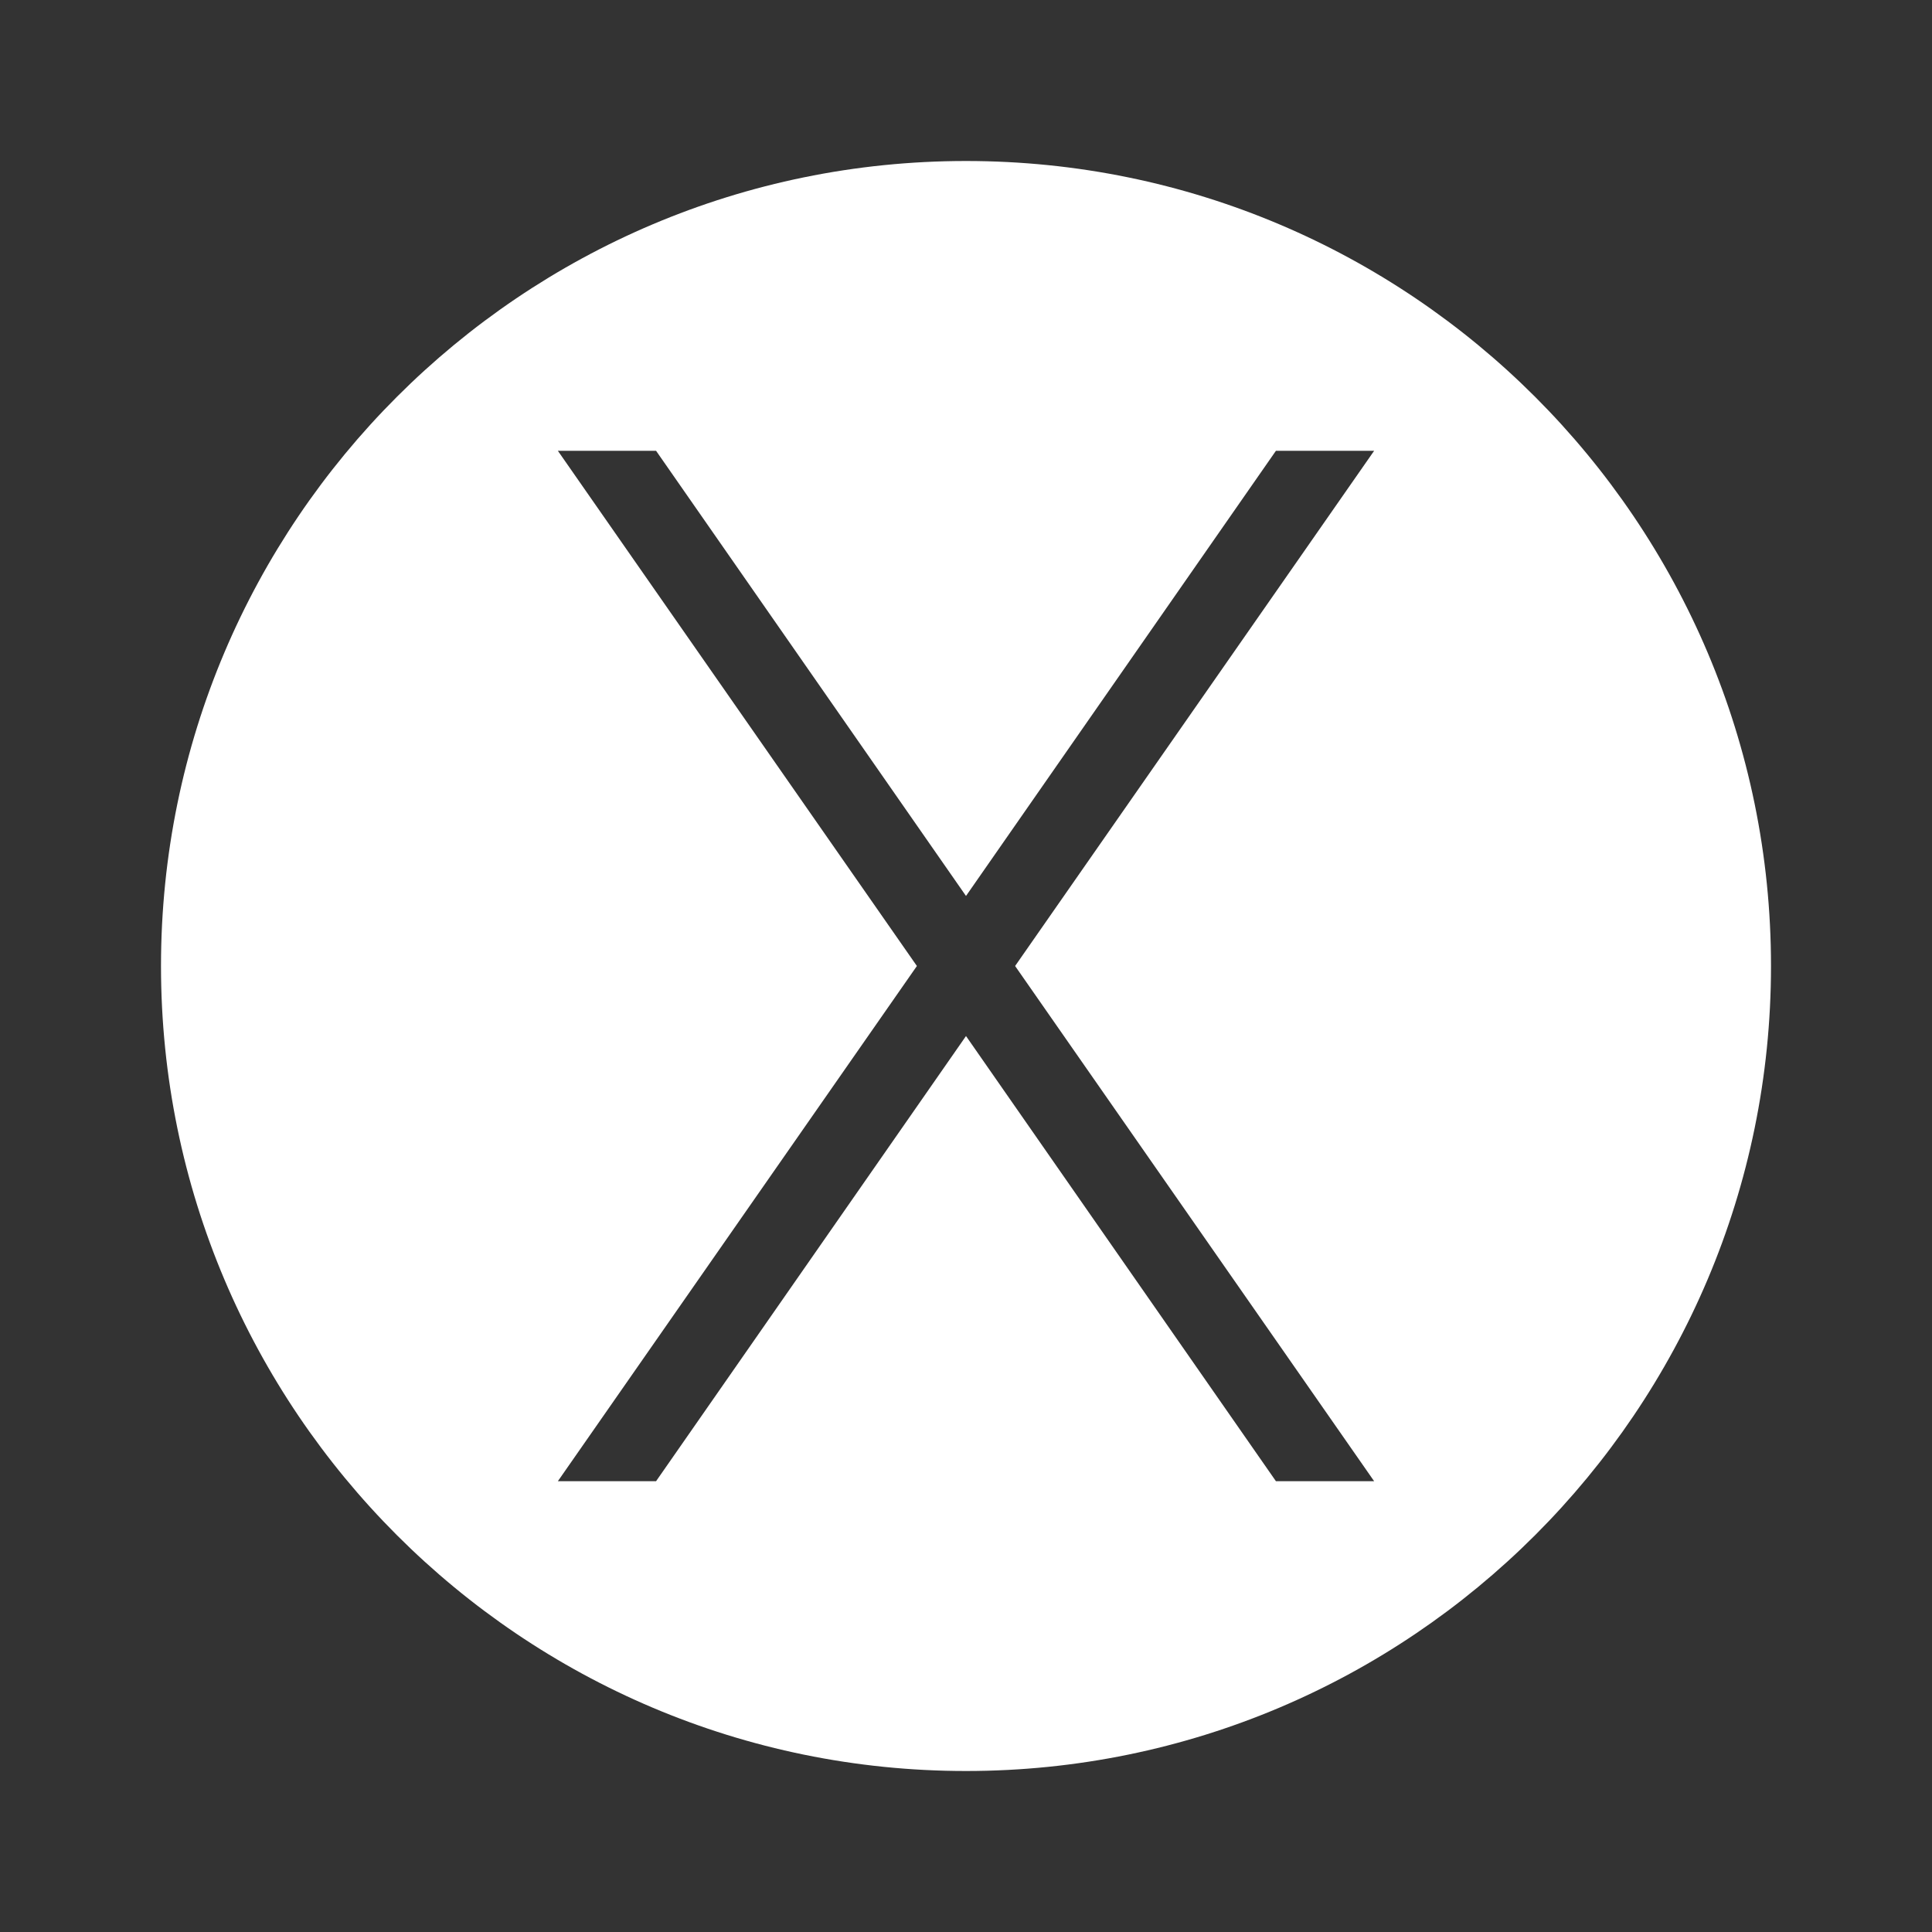 <svg width="24" height="24" viewBox="0 0 24 24" fill="none" xmlns="http://www.w3.org/2000/svg">
<rect x="0" y="0" width="24" height="24" fill="#333333" stroke="none"/>
<path d="M12 2C6.48 2 2 6.48 2 12C2 17.52 6.48 22 12 22C17.52 22 22 17.52 22 12C22 6.48 17.52 2 12 2ZM17.07 18.4H15.85L12 12.87L8.15 18.4H6.93L11.39 12L6.93 5.6H8.15L12 11.13L15.85 5.6H17.07L12.61 12L17.07 18.4Z" fill="white"/>
</svg>
